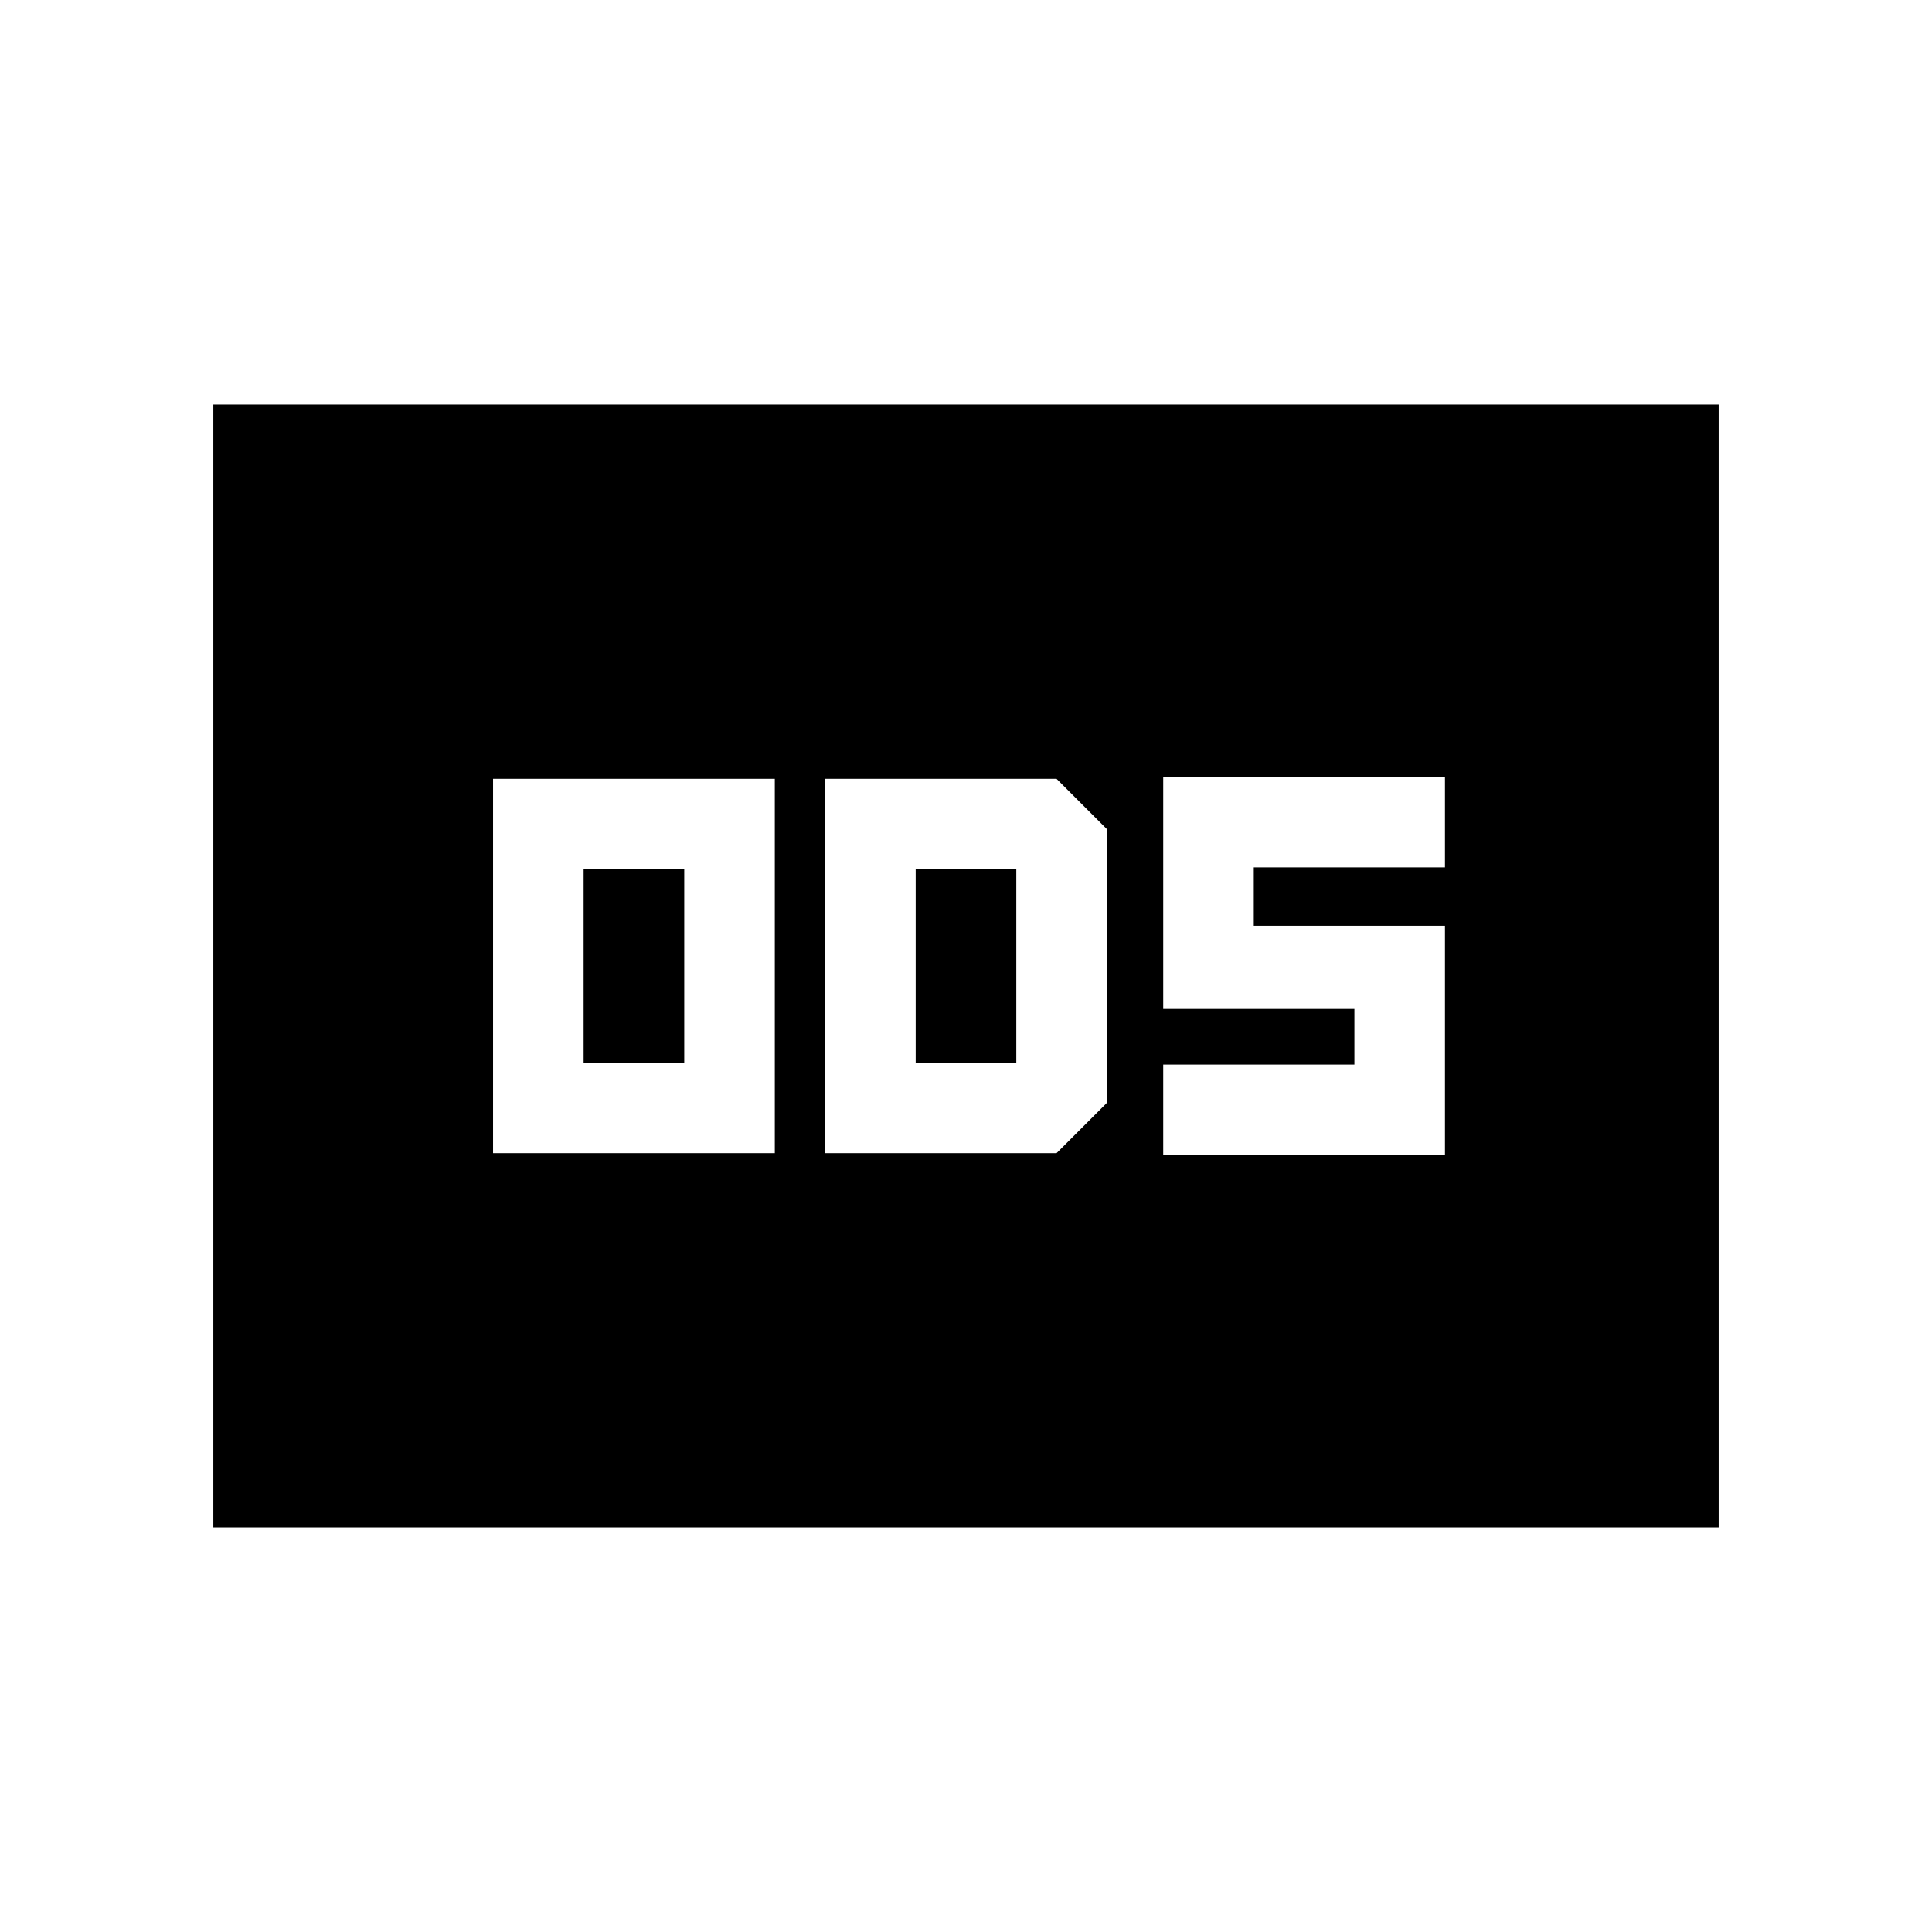 <svg xmlns="http://www.w3.org/2000/svg" height="20" viewBox="0 -960 960 960" width="20"><path d="M245-387h140v-186H245v186Zm45-45v-96h50v96h-50Zm120 45h115l25-25v-136l-25-25H410v186Zm45-45v-96h50v96h-50Zm123 46h140v-114h-95v-29h95v-45H578v115h95v28h-95v45ZM106-201v-558h748v558H106Z"/></svg>